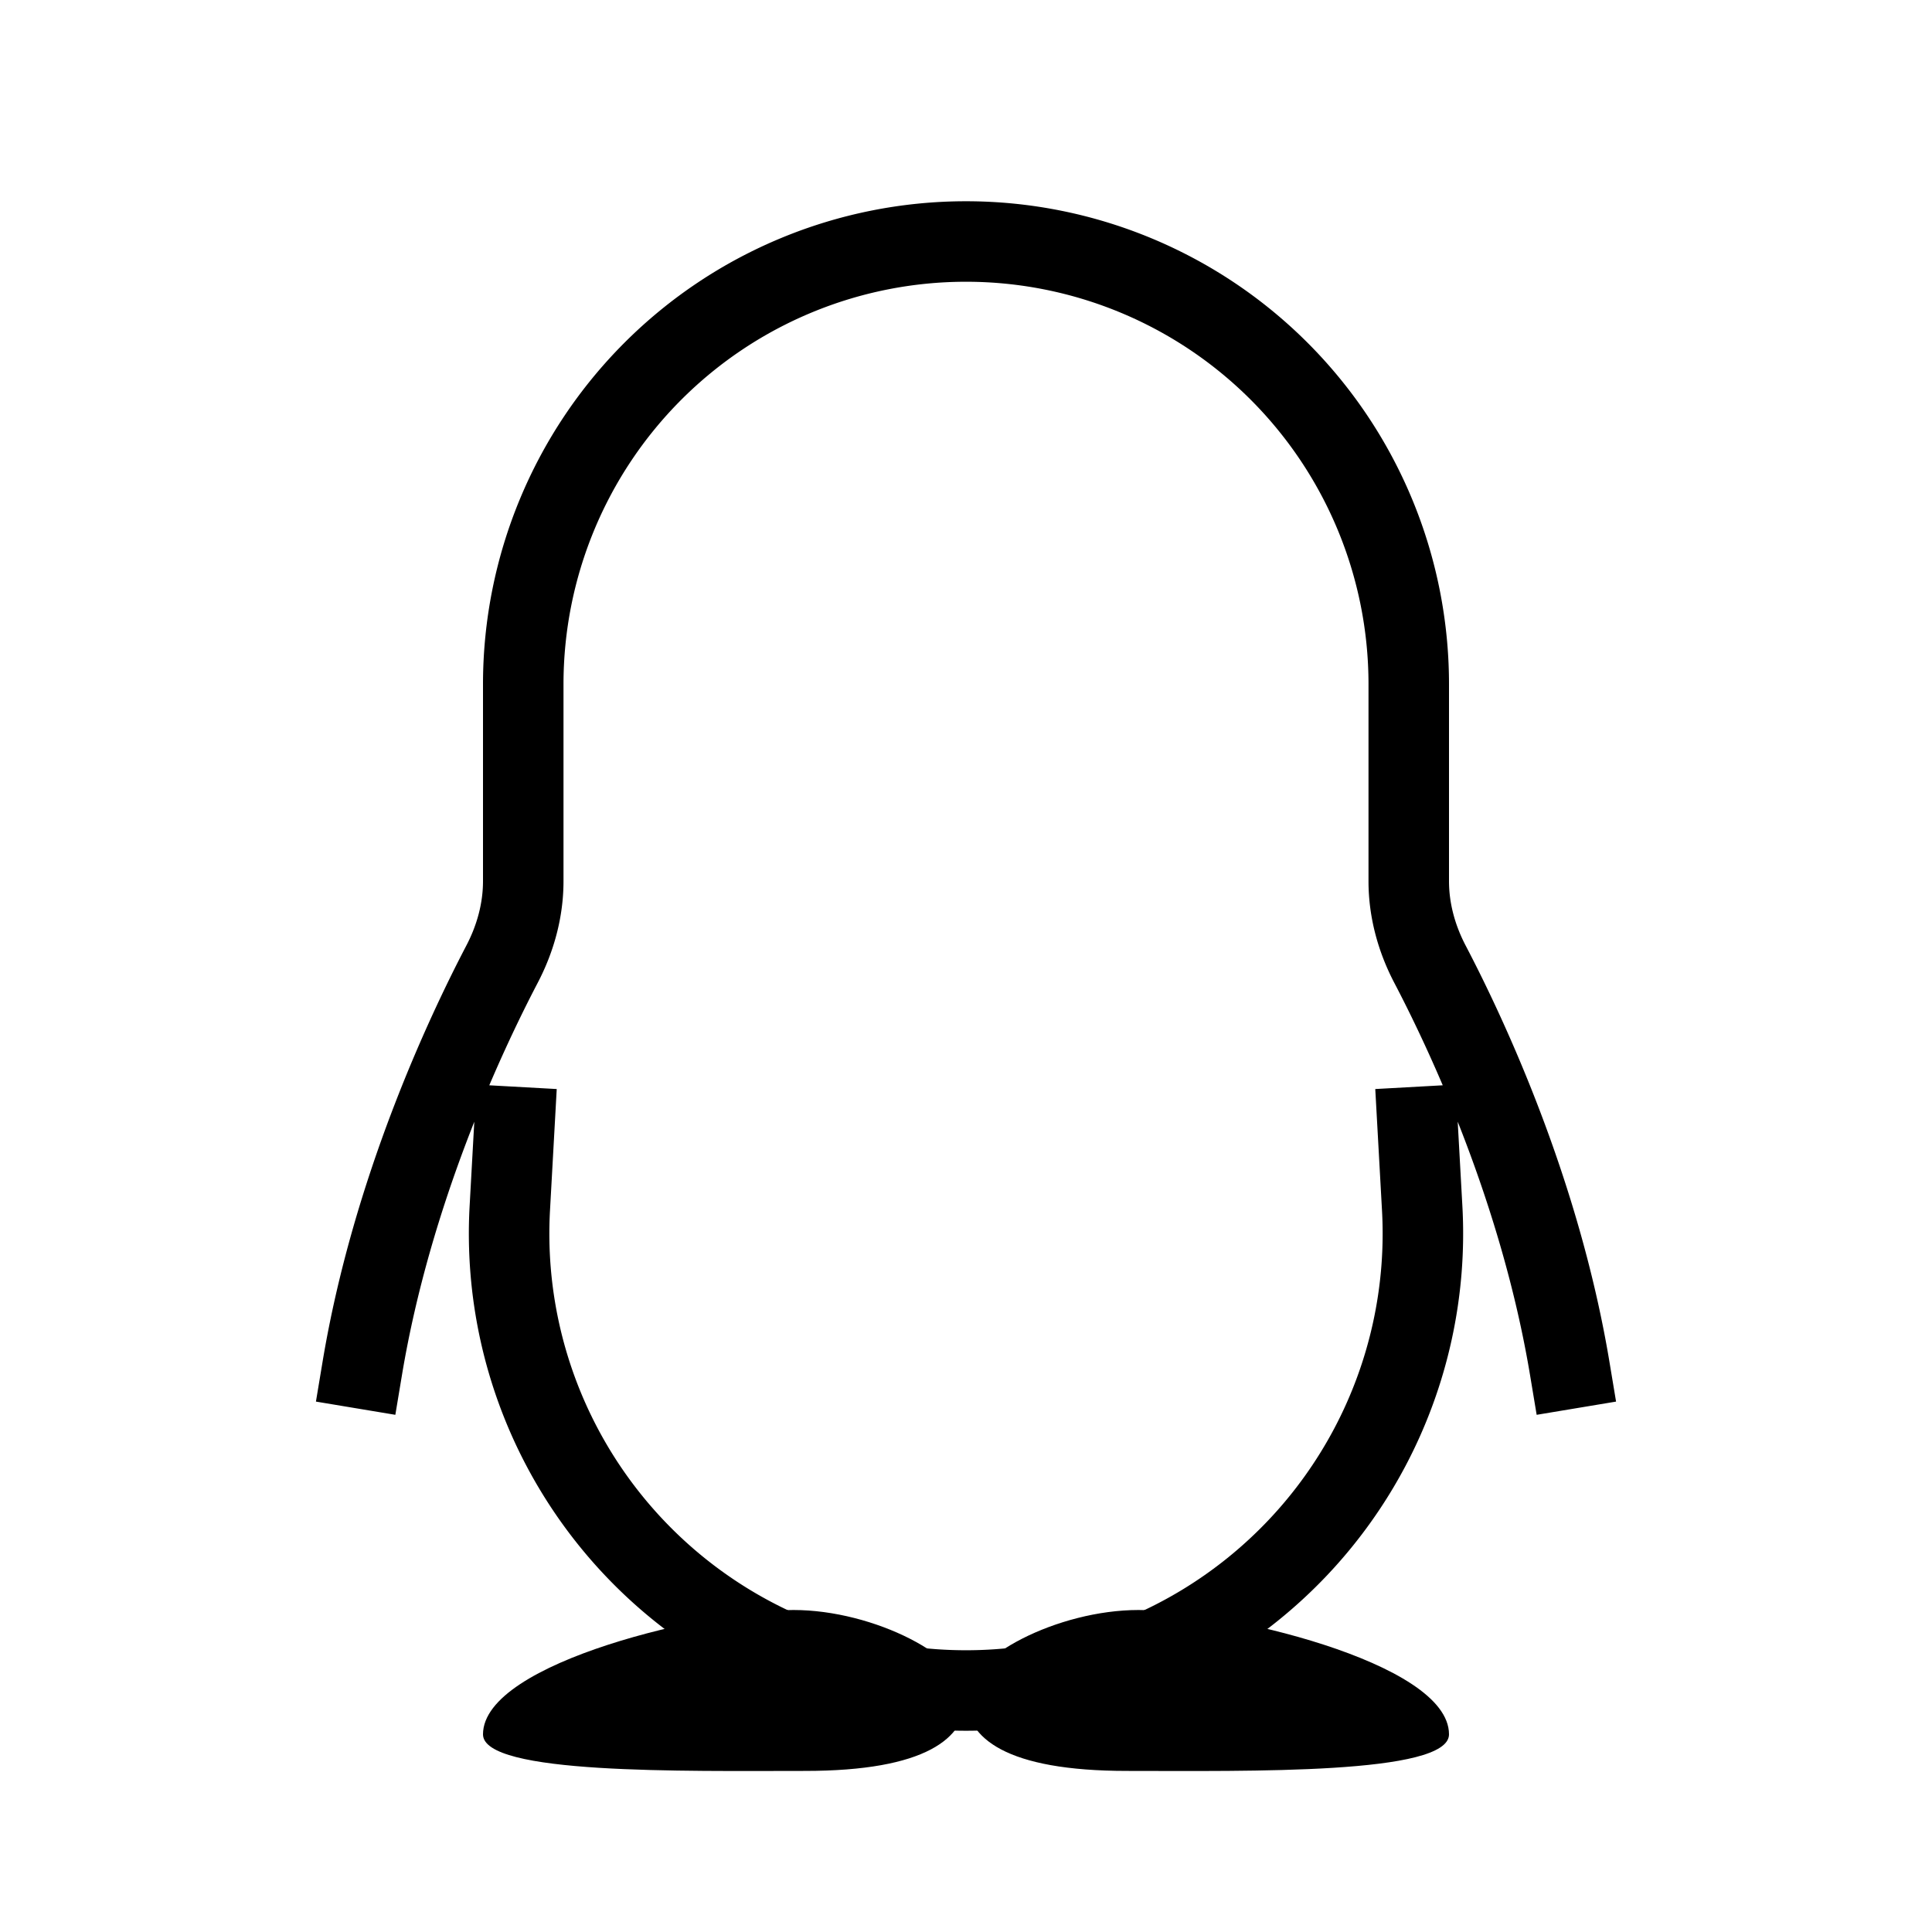 <svg xmlns="http://www.w3.org/2000/svg" width="24" height="24" fill="none">
    <path stroke="currentColor" stroke-linecap="square" d="M4.5 17c.368-2.21 1.28-4.148 1.733-5.016.169-.321.267-.675.267-1.038V8.5A5.5 5.5 0 0 1 12 3v0a5.5 5.5 0 0 1 5.5 5.5v2.446c0 .363.098.717.267 1.038.454.868 1.365 2.806 1.733 5.016M6.389 14l-.056 1.01A5.676 5.676 0 0 0 12 21v0a5.676 5.676 0 0 0 5.667-5.99L17.611 14"/>
    <path fill="currentColor" d="M12 21.09c0 .502-.5.909-2 .909s-4 .048-4-.454C6 20.636 8.857 20 9.857 20S12 20.588 12 21.09M12 21.09c0 .502.5.909 2 .909s4 .048 4-.454C18 20.636 15.143 20 14.143 20S12 20.588 12 21.09"/>
</svg>